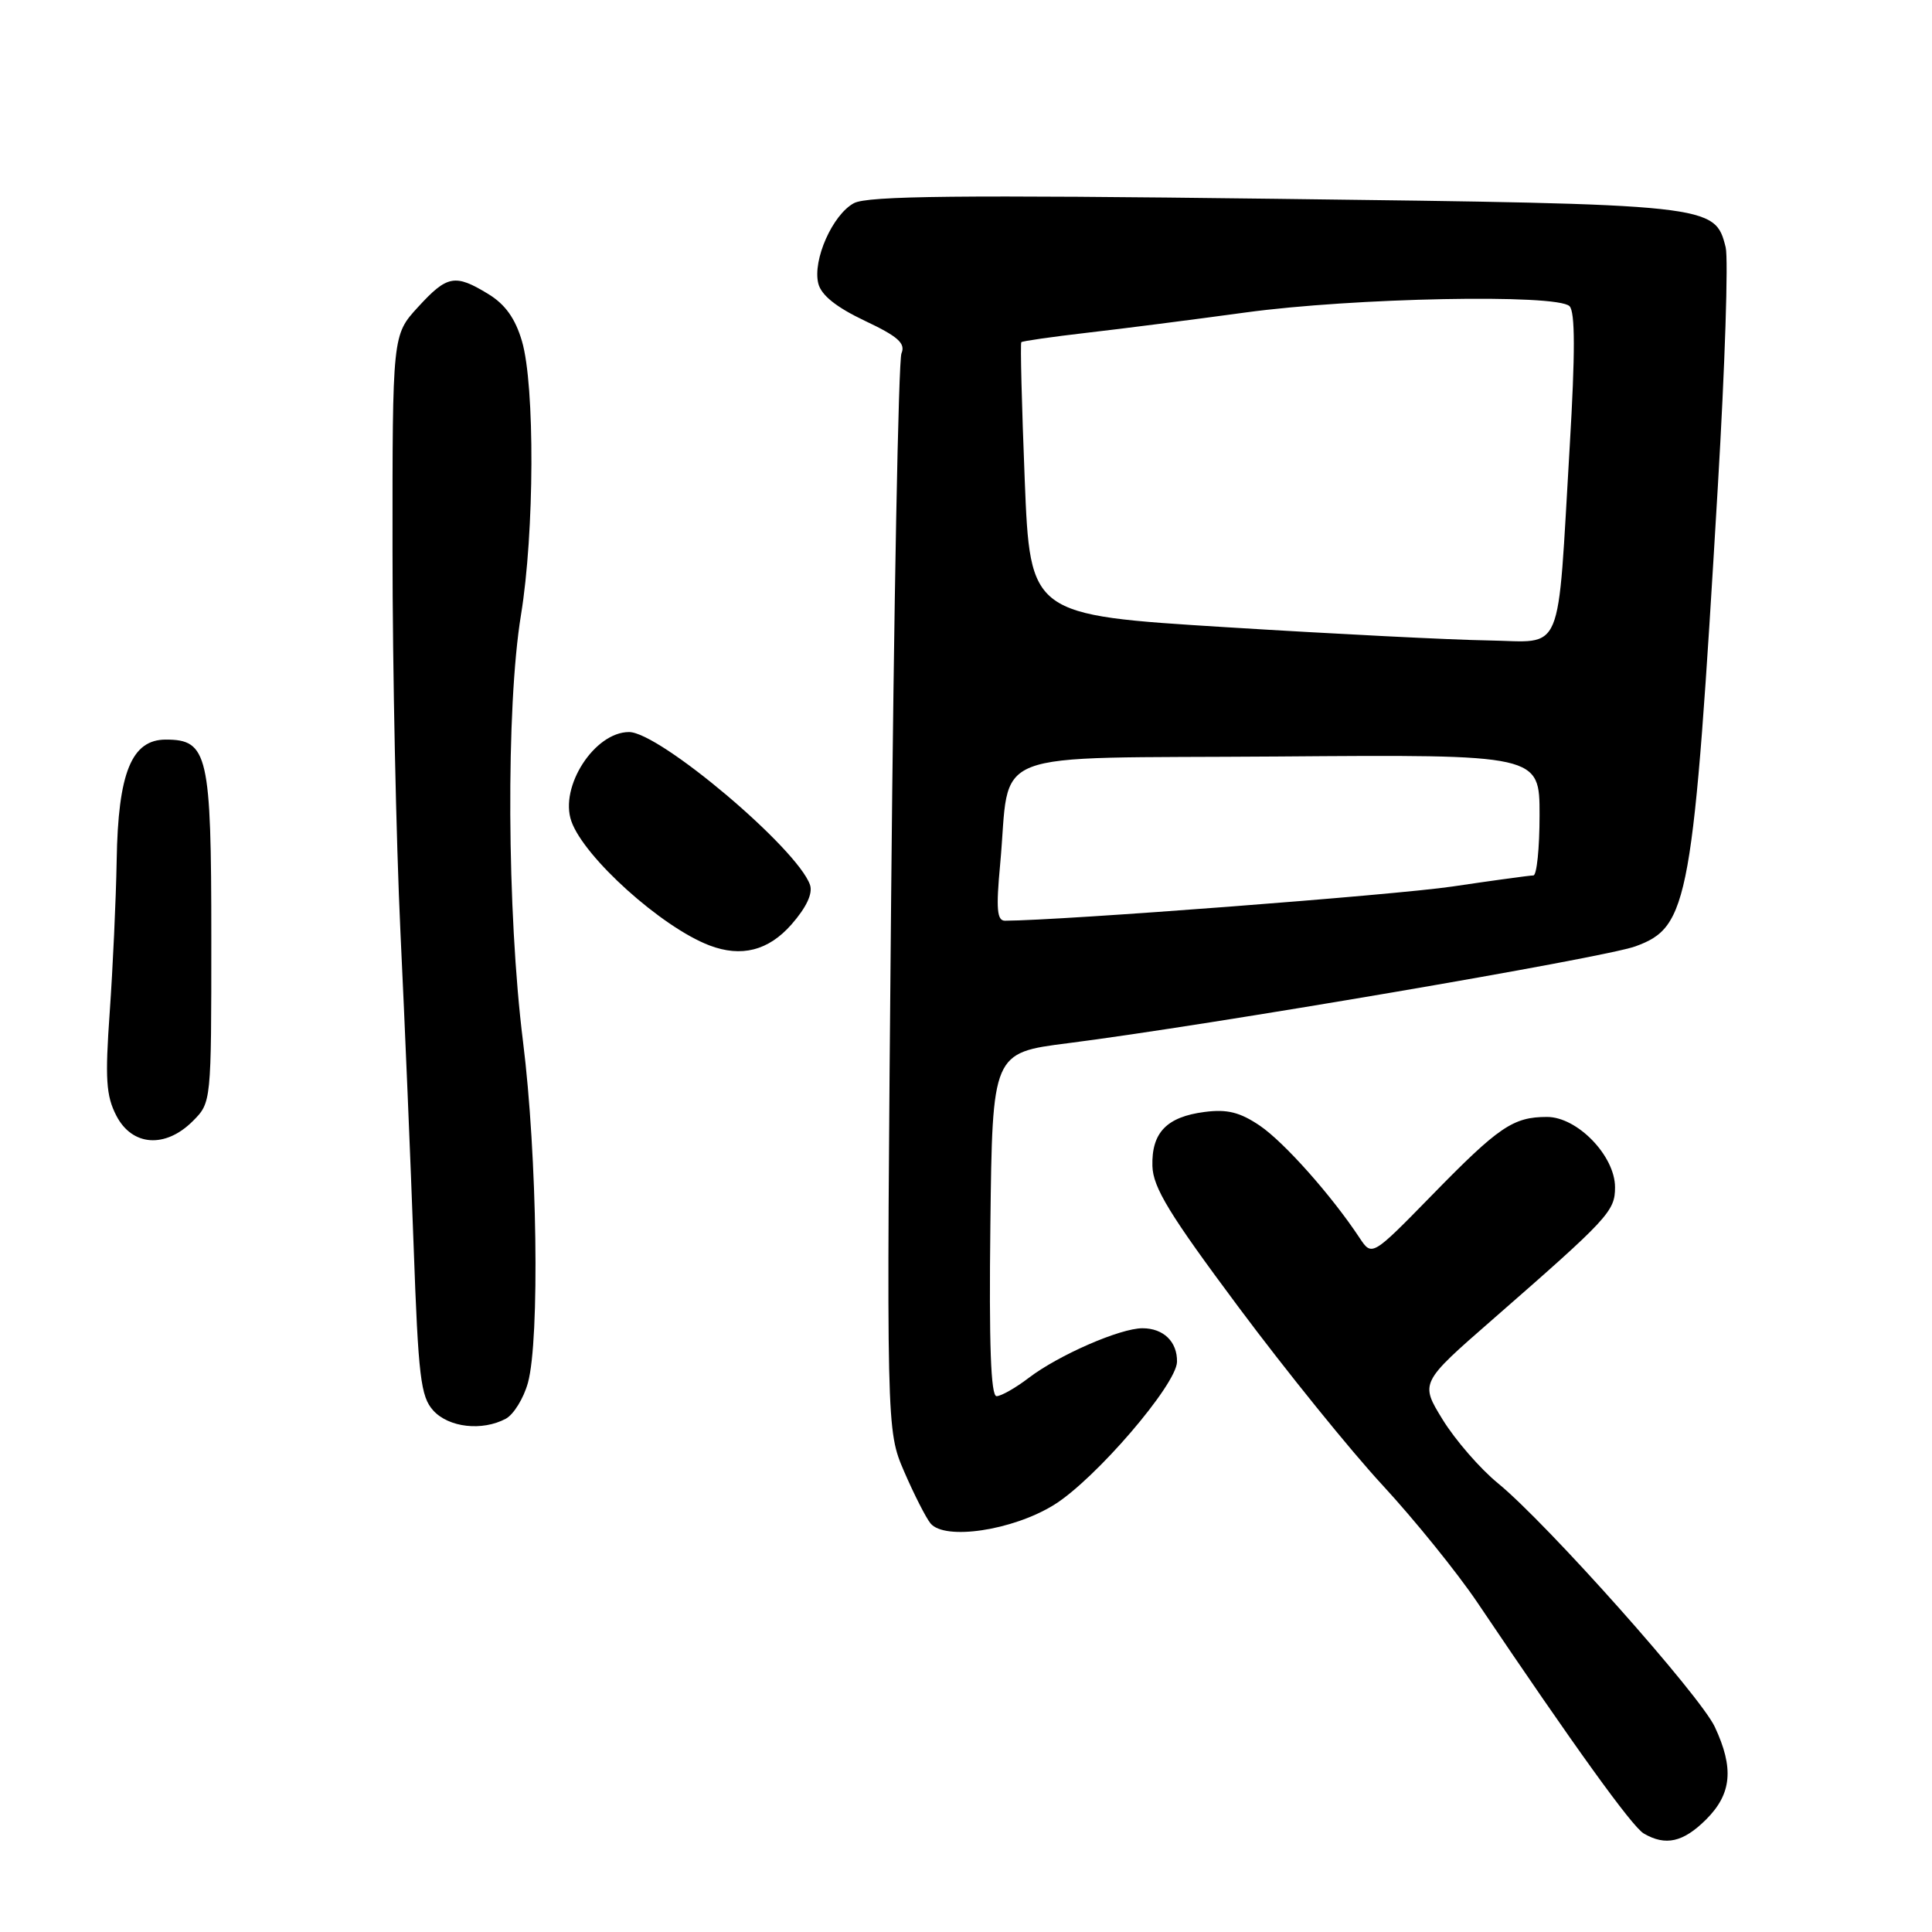 <?xml version="1.0" encoding="UTF-8" standalone="no"?>
<!DOCTYPE svg PUBLIC "-//W3C//DTD SVG 1.1//EN" "http://www.w3.org/Graphics/SVG/1.1/DTD/svg11.dtd" >
<svg xmlns="http://www.w3.org/2000/svg" xmlns:xlink="http://www.w3.org/1999/xlink" version="1.1" viewBox="0 0 256 256">
 <g >
 <path fill="currentColor"
d=" M 226.08 241.08 C 229.47 237.69 229.78 234.29 227.22 228.82 C 225.26 224.64 205.02 201.89 198.50 196.55 C 196.12 194.61 192.83 190.81 191.17 188.12 C 188.16 183.23 188.16 183.23 197.74 174.87 C 213.15 161.41 214.00 160.50 214.00 157.32 C 214.00 153.16 209.01 148.00 204.99 148.00 C 200.50 148.00 198.60 149.29 189.73 158.38 C 181.79 166.50 181.79 166.50 180.14 164.01 C 176.43 158.40 170.17 151.36 166.94 149.16 C 164.29 147.37 162.61 146.95 159.61 147.34 C 154.59 147.99 152.58 150.08 152.70 154.50 C 152.78 157.36 154.95 160.91 164.15 173.25 C 170.39 181.62 178.96 192.22 183.20 196.80 C 187.43 201.38 193.07 208.36 195.74 212.31 C 208.58 231.38 216.27 242.06 217.81 242.95 C 220.70 244.64 223.04 244.11 226.08 241.08 Z  M 139.65 199.41 C 145.10 196.05 155.89 183.49 155.96 180.45 C 156.01 177.79 154.17 176.00 151.38 176.00 C 148.42 176.00 140.27 179.56 136.32 182.57 C 134.57 183.91 132.64 185.00 132.05 185.00 C 131.29 185.00 131.04 178.11 131.23 162.25 C 131.50 139.50 131.50 139.50 141.50 138.23 C 160.19 135.85 212.48 126.93 216.69 125.40 C 223.79 122.82 224.35 119.68 227.62 64.50 C 228.57 48.55 229.03 34.27 228.66 32.77 C 227.23 27.09 226.98 27.06 168.79 26.34 C 127.21 25.82 114.96 25.95 113.15 26.92 C 110.32 28.44 107.65 34.46 108.43 37.57 C 108.82 39.12 110.81 40.71 114.58 42.50 C 118.99 44.58 120.01 45.49 119.45 46.82 C 119.05 47.74 118.44 80.22 118.08 119.00 C 117.44 189.50 117.44 189.50 119.81 195.00 C 121.12 198.03 122.69 201.11 123.30 201.86 C 125.19 204.14 134.17 202.80 139.65 199.41 Z  M 67.02 187.99 C 68.06 187.43 69.38 185.29 69.95 183.24 C 71.54 177.51 71.19 153.06 69.30 138.00 C 67.17 120.95 67.03 93.70 69.03 81.50 C 70.82 70.56 70.89 51.07 69.16 45.20 C 68.28 42.20 66.94 40.32 64.70 38.96 C 60.29 36.27 59.26 36.46 55.38 40.70 C 52.00 44.39 52.00 44.39 52.01 72.95 C 52.01 88.65 52.49 111.40 53.06 123.50 C 53.64 135.60 54.42 154.34 54.81 165.15 C 55.43 182.45 55.74 185.06 57.41 186.90 C 59.46 189.16 63.89 189.66 67.02 187.99 Z  M 25.55 148.55 C 28.00 146.09 28.00 146.09 28.00 124.27 C 28.00 99.97 27.55 98.00 21.97 98.00 C 17.44 98.00 15.65 102.37 15.46 114.00 C 15.37 119.22 14.95 128.27 14.54 134.09 C 13.91 142.96 14.05 145.19 15.42 147.84 C 17.51 151.88 21.91 152.19 25.55 148.55 Z  M 104.87 122.50 C 106.86 120.23 107.72 118.39 107.33 117.25 C 105.65 112.42 87.38 97.00 83.35 97.00 C 78.78 97.00 74.10 104.25 75.71 108.82 C 77.39 113.61 87.66 122.85 94.00 125.27 C 98.23 126.88 101.82 125.97 104.87 122.50 Z  M 132.52 114.58 C 133.99 98.90 129.79 100.54 169.29 100.24 C 204.00 99.97 204.00 99.97 204.00 107.99 C 204.00 112.39 203.63 116.00 203.18 116.00 C 202.72 116.00 197.89 116.66 192.43 117.47 C 184.77 118.60 140.70 121.97 133.16 122.00 C 132.11 122.00 131.97 120.45 132.52 114.58 Z  M 162.50 83.11 C 136.50 81.50 136.50 81.50 135.78 63.55 C 135.39 53.68 135.18 45.48 135.33 45.34 C 135.48 45.19 139.40 44.63 144.05 44.09 C 148.70 43.56 158.12 42.35 165.00 41.41 C 179.33 39.45 206.32 38.92 207.97 40.57 C 208.72 41.32 208.73 46.74 208.00 59.07 C 206.31 87.50 207.35 85.02 197.19 84.86 C 192.41 84.79 176.80 84.00 162.50 83.11 Z "/>
</g>
</svg>